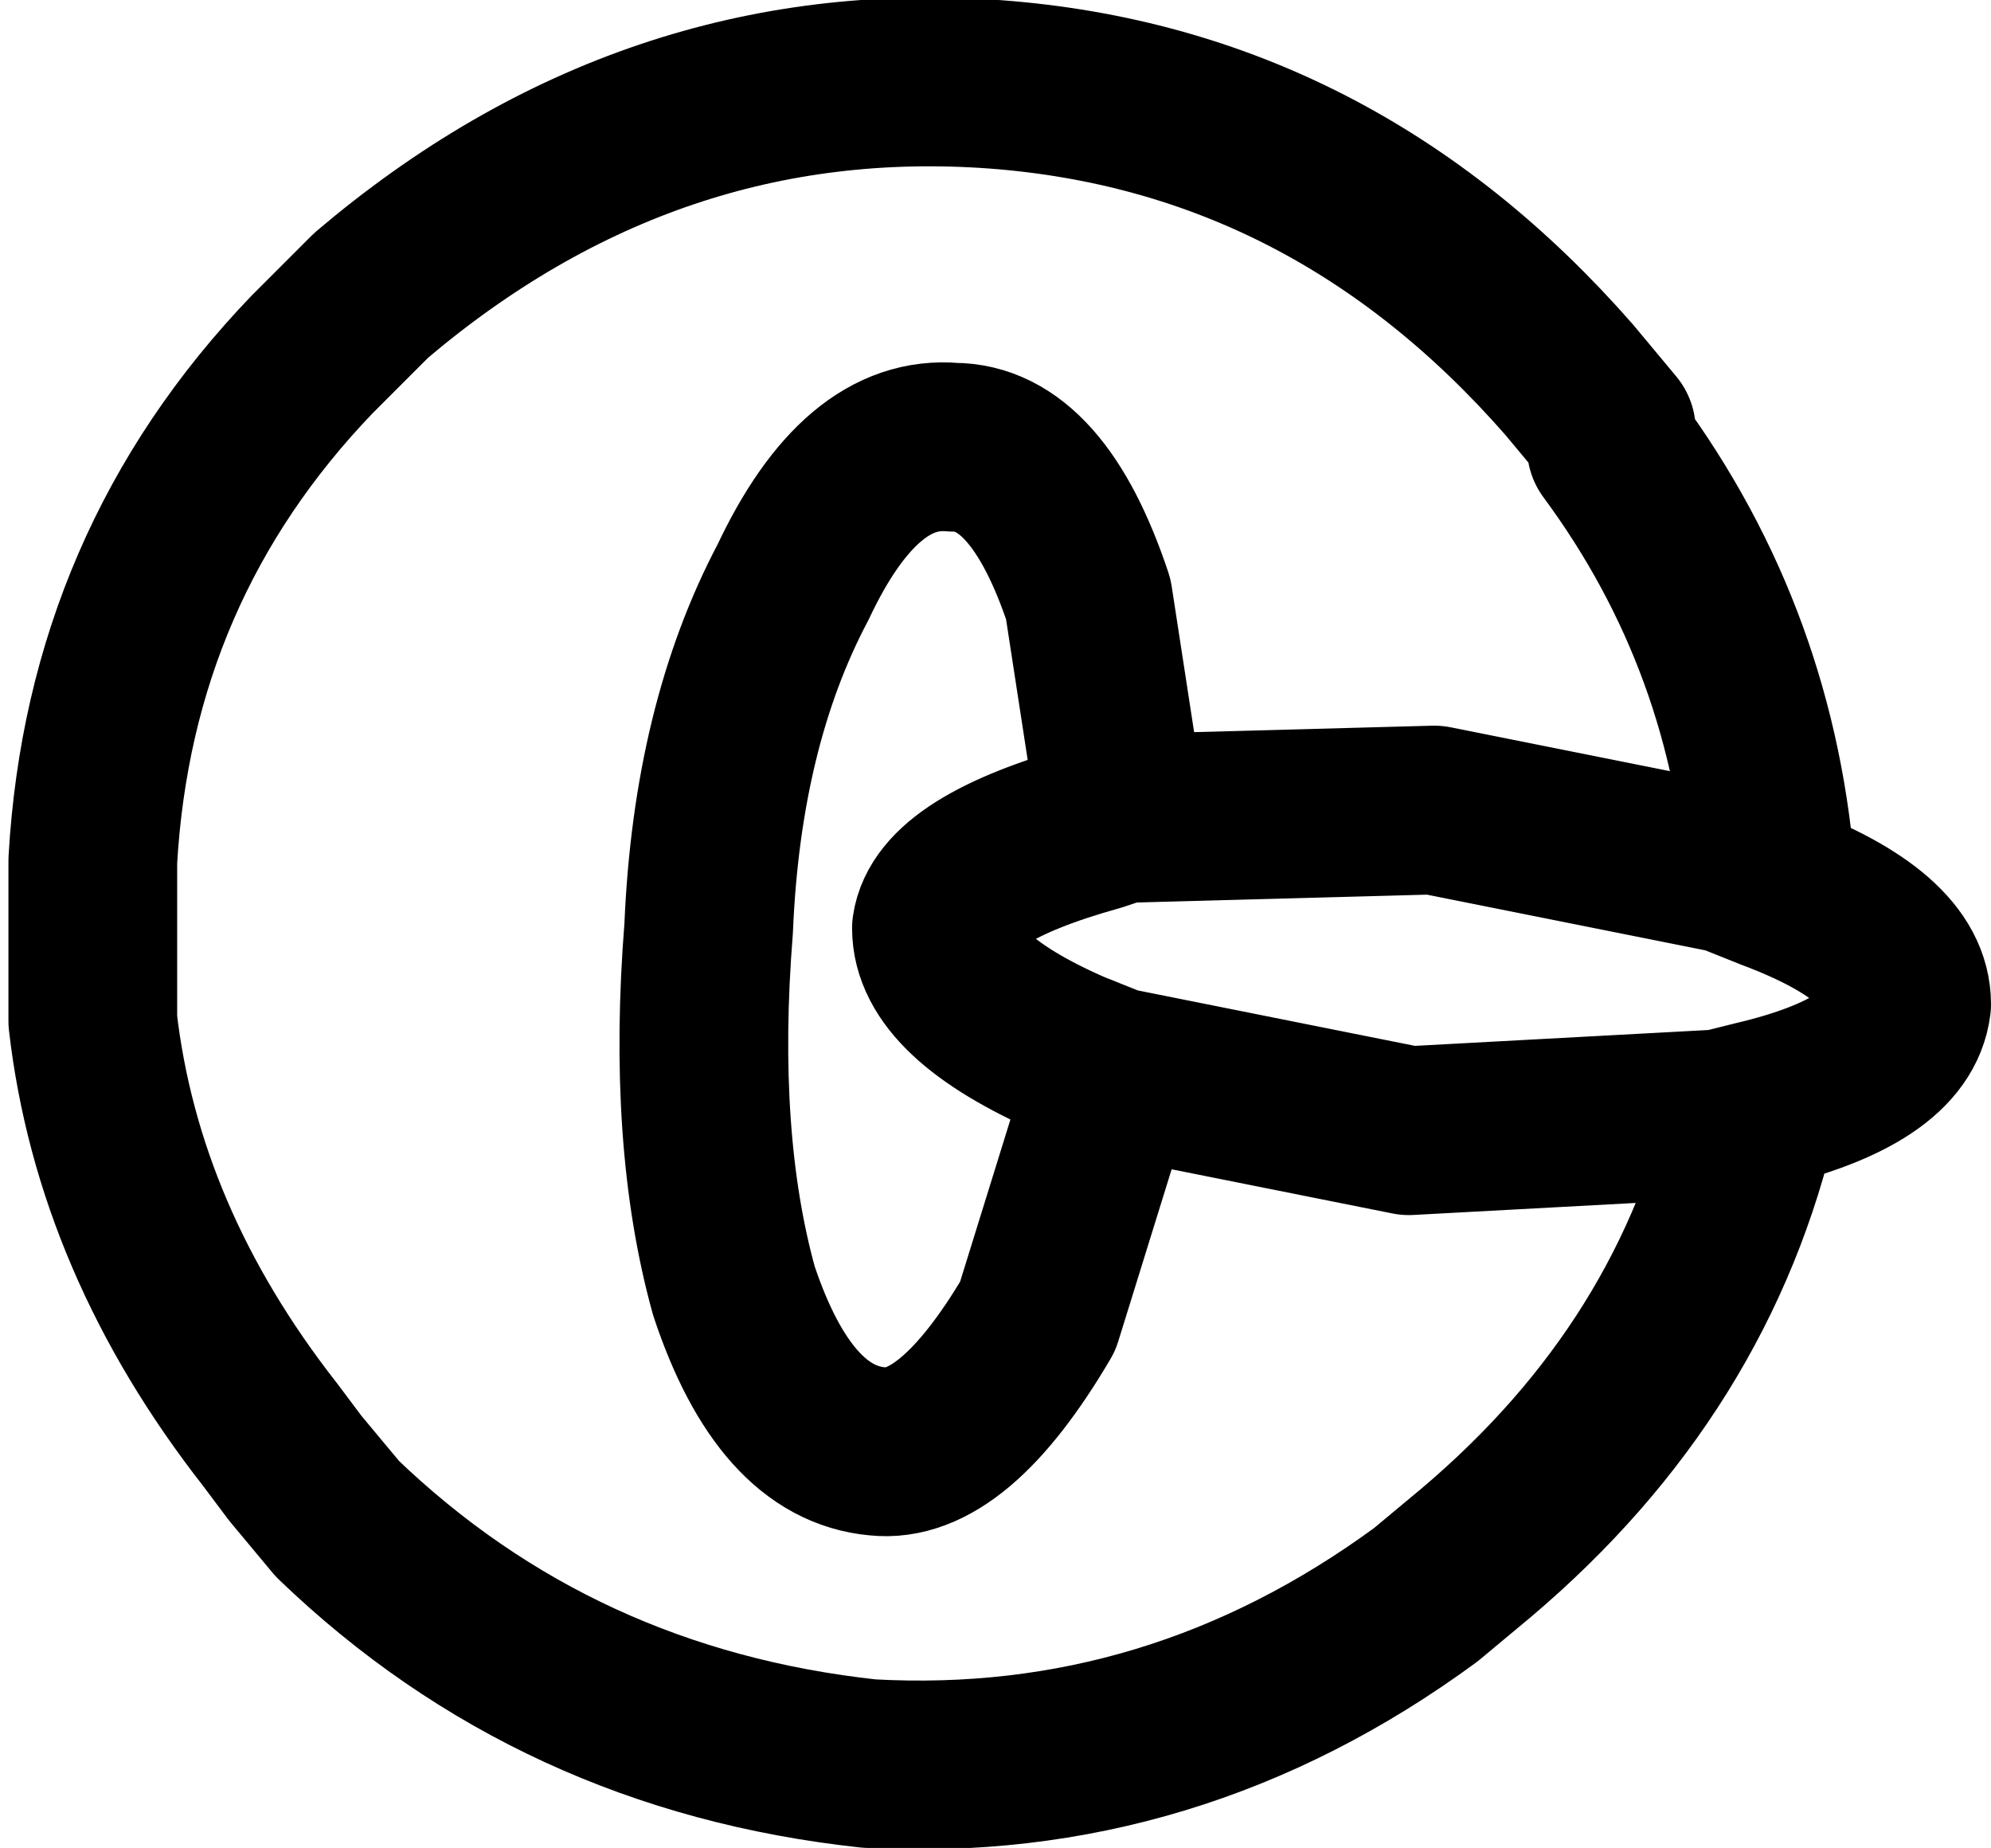 <?xml version="1.0" encoding="UTF-8" standalone="no"?>
<svg xmlns:xlink="http://www.w3.org/1999/xlink" height="10.95px" width="11.8px" xmlns="http://www.w3.org/2000/svg">
  <g transform="matrix(1.0, 0.0, 0.0, 1.0, -224.25, -205.8)">
    <path d="M226.1 207.9 Q224.9 209.15 224.8 210.9 L224.8 211.05 224.8 211.1 224.8 211.85 Q224.95 213.15 225.85 214.3 L226.0 214.5 226.25 214.8 Q227.55 216.05 229.4 216.25 231.2 216.35 232.7 215.25 L233.0 215.0 Q234.3 213.9 234.65 212.35 L234.45 212.4 232.6 212.5 230.85 212.15 230.4 213.6 Q229.9 214.45 229.45 214.4 228.9 214.35 228.6 213.45 228.35 212.55 228.45 211.3 228.5 210.1 228.95 209.25 229.35 208.4 229.9 208.45 230.4 208.45 230.7 209.35 L230.9 210.65 232.75 210.6 234.5 210.95 234.75 211.05 Q234.65 209.6 233.8 208.45 L233.8 208.35 233.55 208.05 Q232.15 206.45 230.15 206.3 228.1 206.15 226.45 207.55 L226.1 207.9 M234.75 211.05 Q235.55 211.35 235.55 211.75 235.5 212.15 234.65 212.35 M230.85 212.15 L230.6 212.05 Q229.8 211.7 229.8 211.3 229.85 210.95 230.75 210.7 L230.9 210.65" fill="none" stroke="#000000" stroke-linecap="round" stroke-linejoin="round" stroke-width="1.0"/>
  </g>
</svg>
